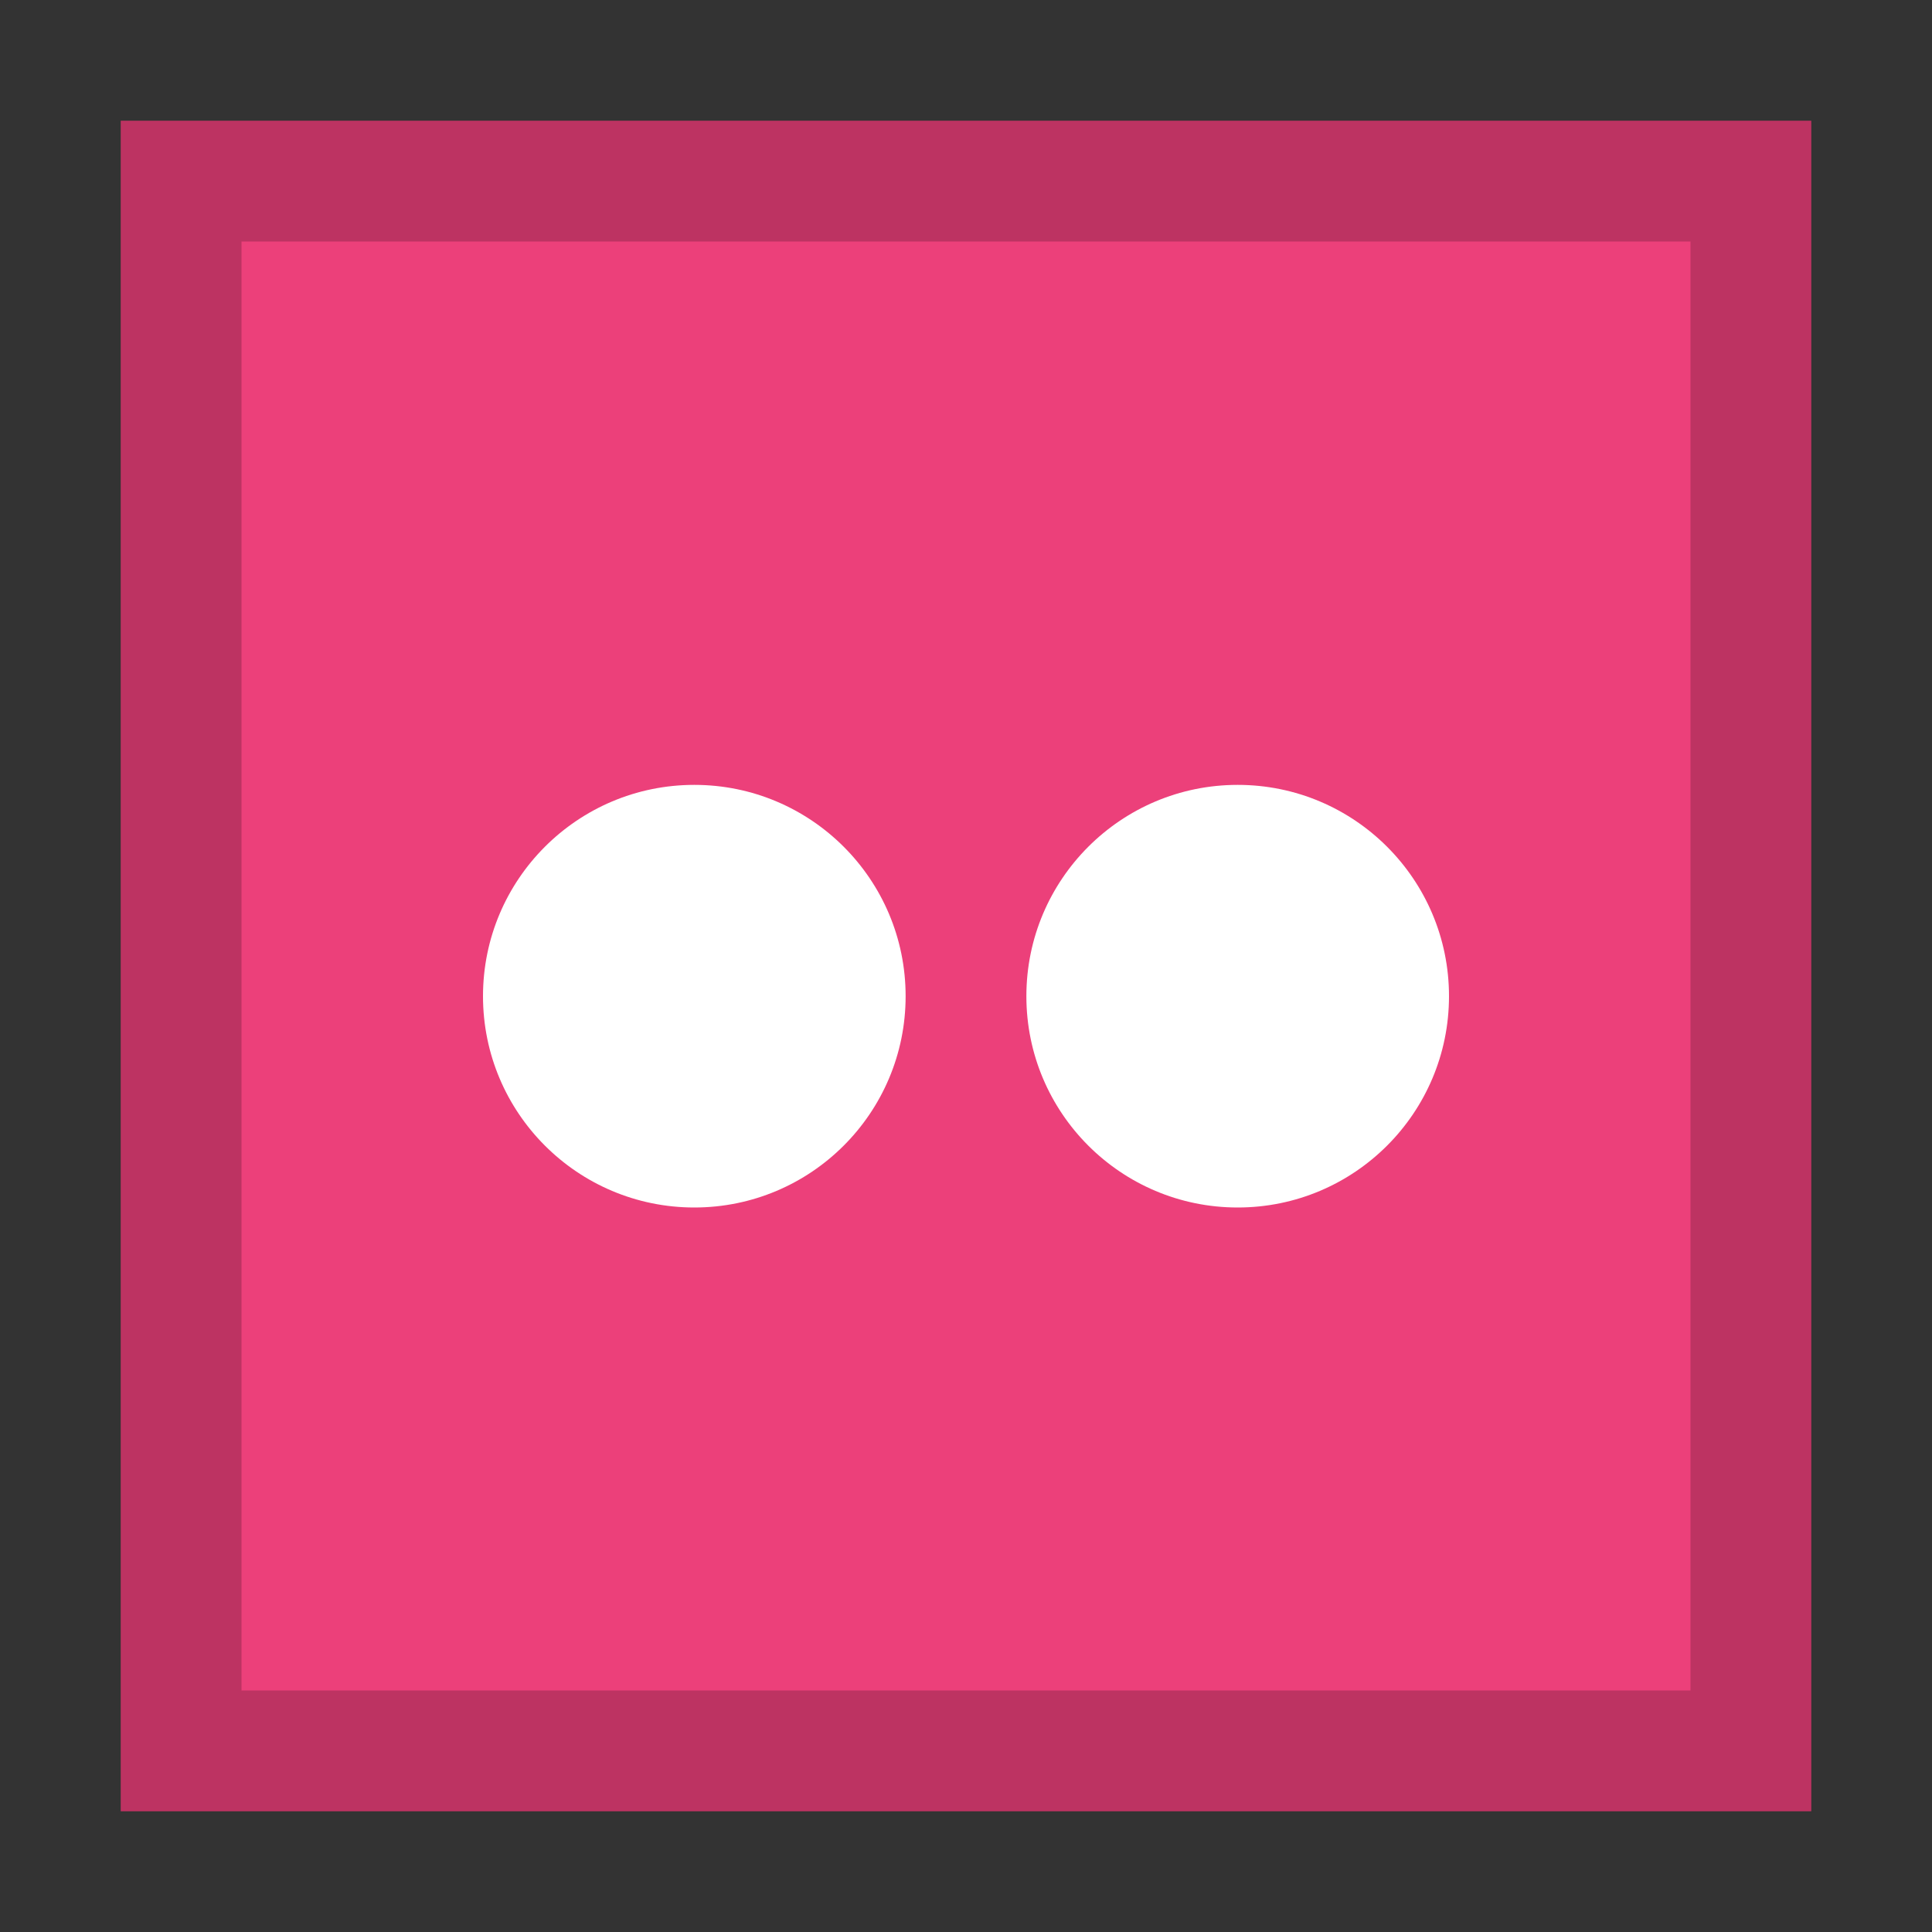 <svg width="32" height="32" viewBox="0 0 32 32" xmlns="http://www.w3.org/2000/svg">
  <rect x="0" y="0" width="32" height="32" fill="#333333" stroke="none"/>
  <polygon fill="#EC407A" points="2 2 30 2 30 30 2 30"/>
  <path fill="#000" opacity="0.2" d="M28,4 L28,28 L4,28 L4,4 L28,4 Z M30,2 L2,2 L2,30 L30,30 L30,2 Z"/>
  <path fill="#FFF" d="M8,16.5 C8,14.567 9.567,13 11.5,13 C13.433,13 15,14.567 15,16.5 C15,18.433 13.433,20 11.5,20 C9.567,20 8,18.433 8,16.5 Z M17,16.5 C17,14.567 18.567,13 20.5,13 C22.433,13 24,14.567 24,16.5 C24,18.433 22.433,20 20.5,20 C18.567,20 17,18.433 17,16.5 Z"/>
</svg>